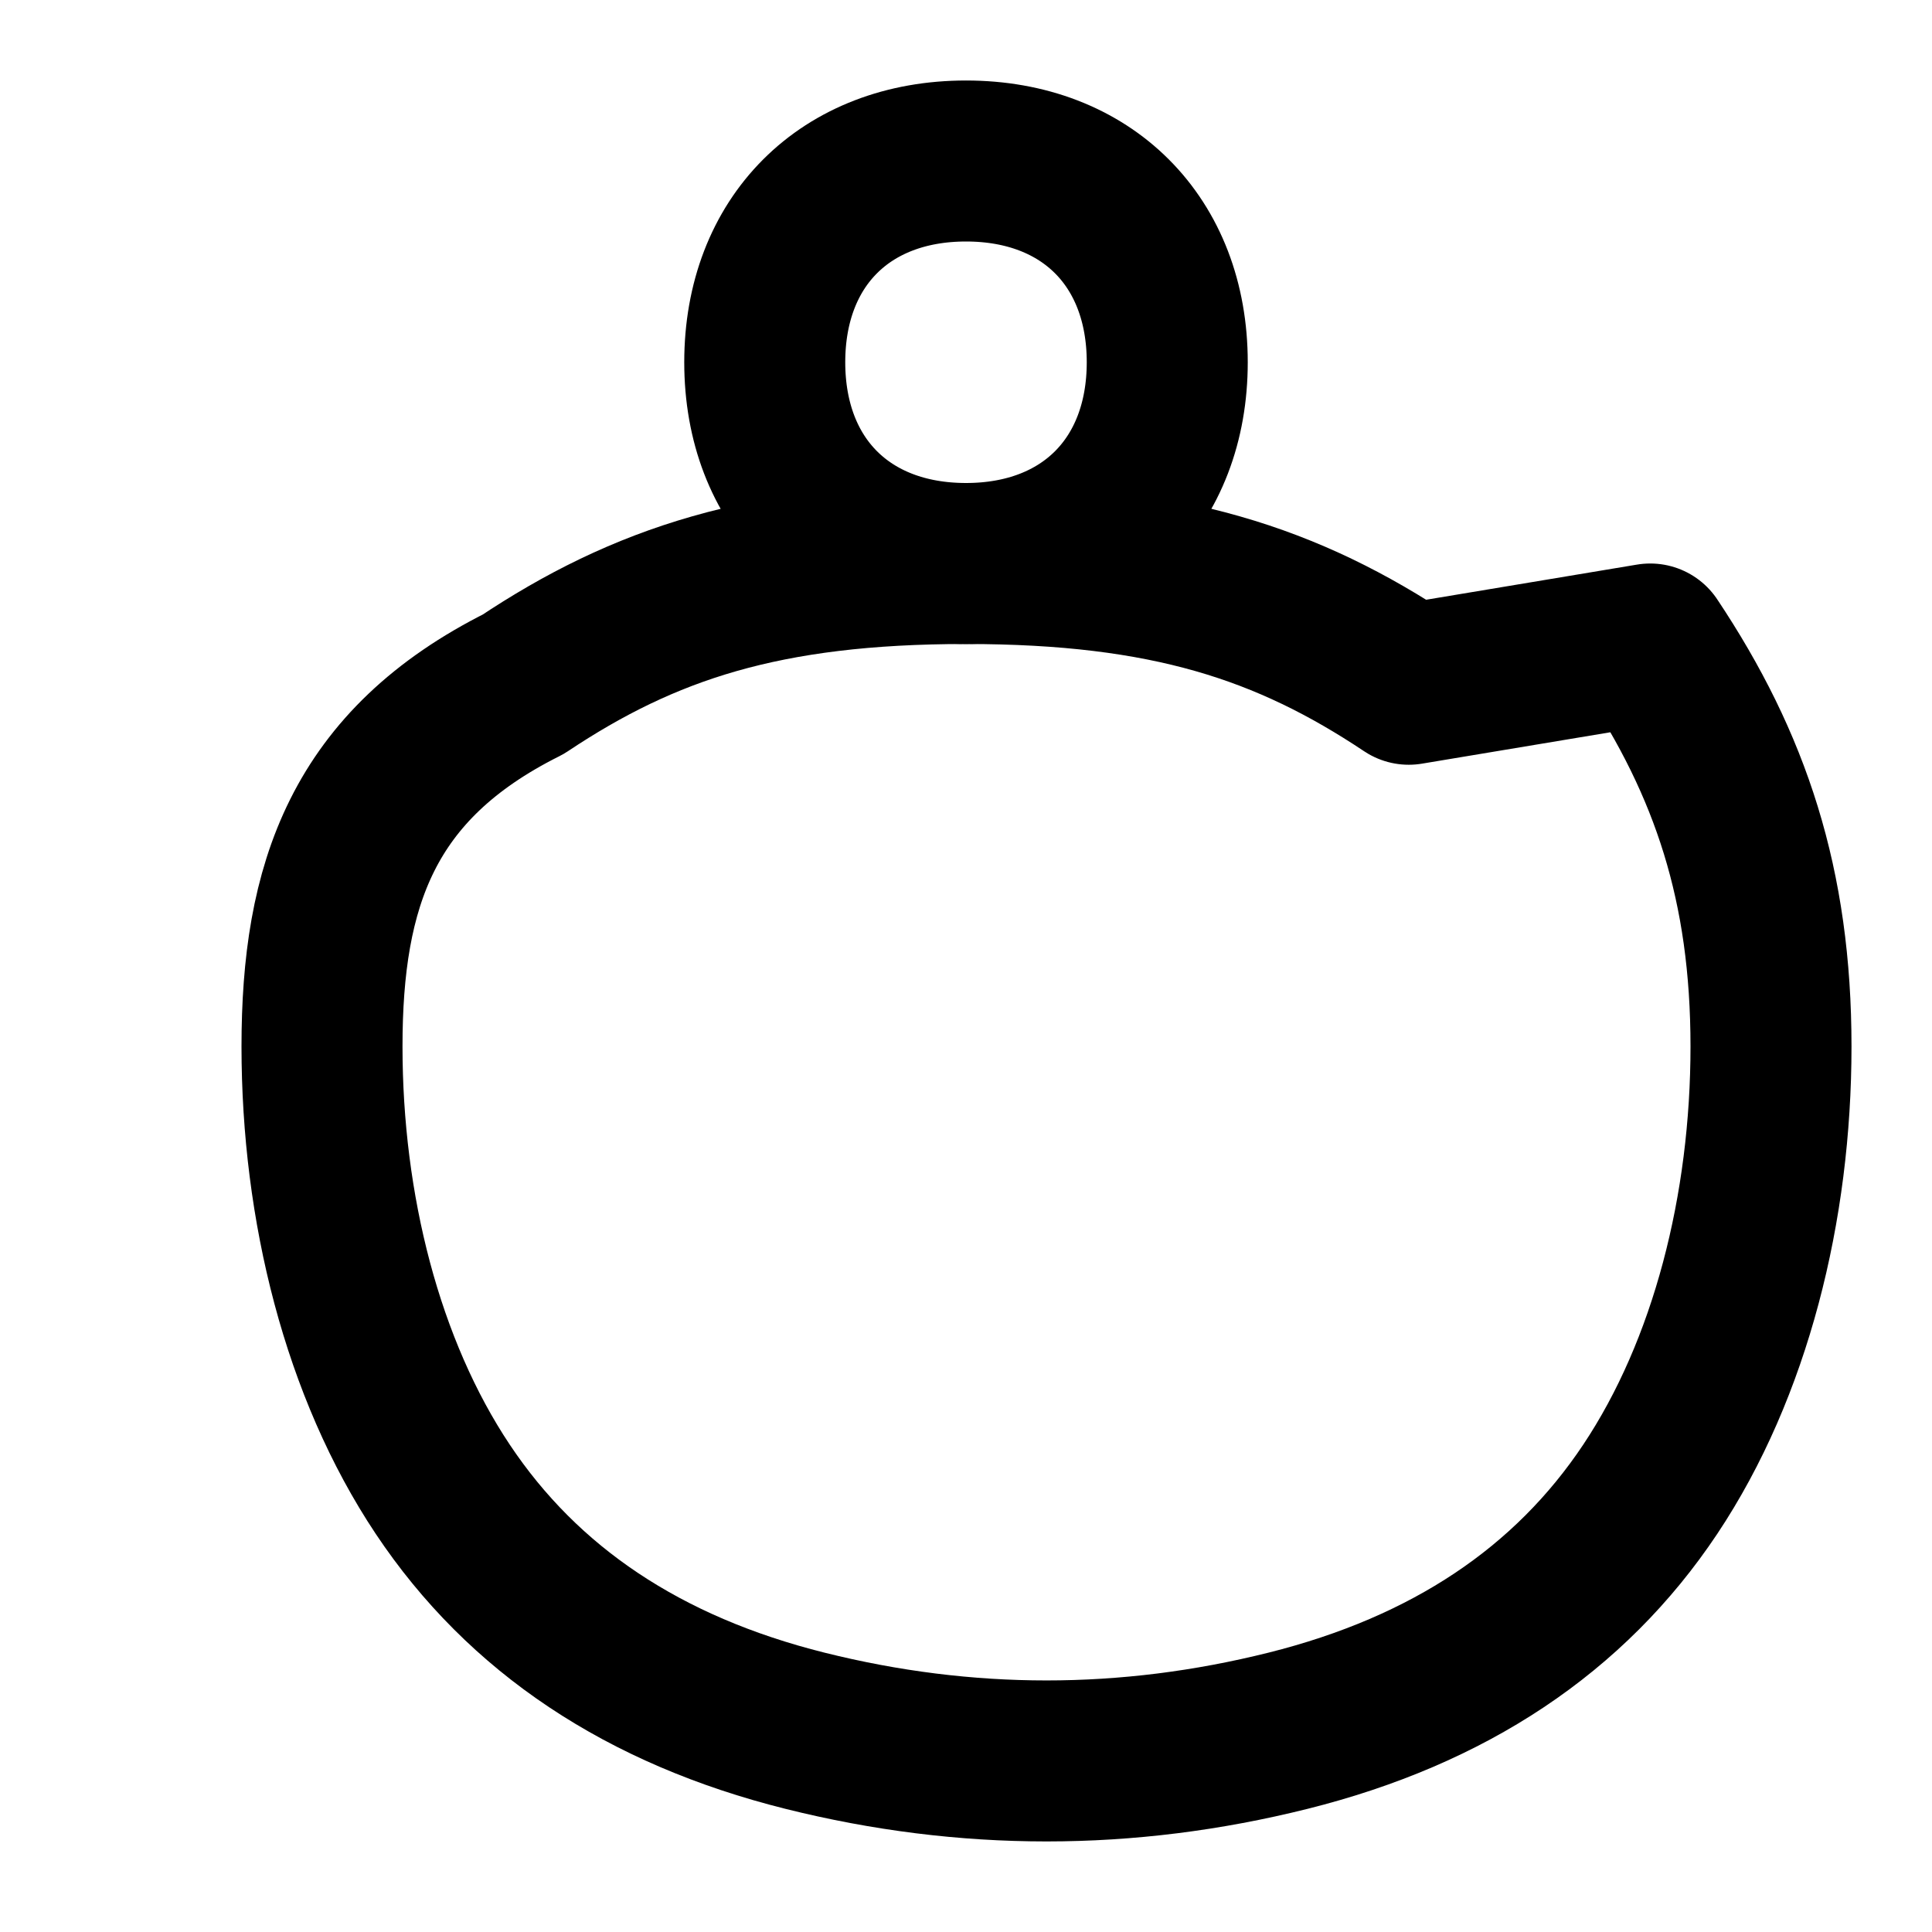 <svg xmlns="http://www.w3.org/2000/svg" viewBox="0 0 24 24" fill="none" stroke="currentColor" stroke-width="2" stroke-linecap="round" stroke-linejoin="round">
<path d="M12 2c1.5 0 2.5 1 2.5 2.5S13.5 7 12 7s-2.5-1-2.5-2.5S10.5 2 12 2z"></path><path d="M17.5 8.5c-1.5-1-3-1.5-5.5-1.5s-4 .5-5.5 1.5C4.5 9.5 4 11 4 13s.5 4 1.5 5.5c1 1.5 2.5 2.5 4.5 3s4 .5 6 0 3.5-1.5 4.5-3c1-1.5 1.5-3.5 1.5-5.5s-.5-3.5-1.5-5z"></path>
</svg>